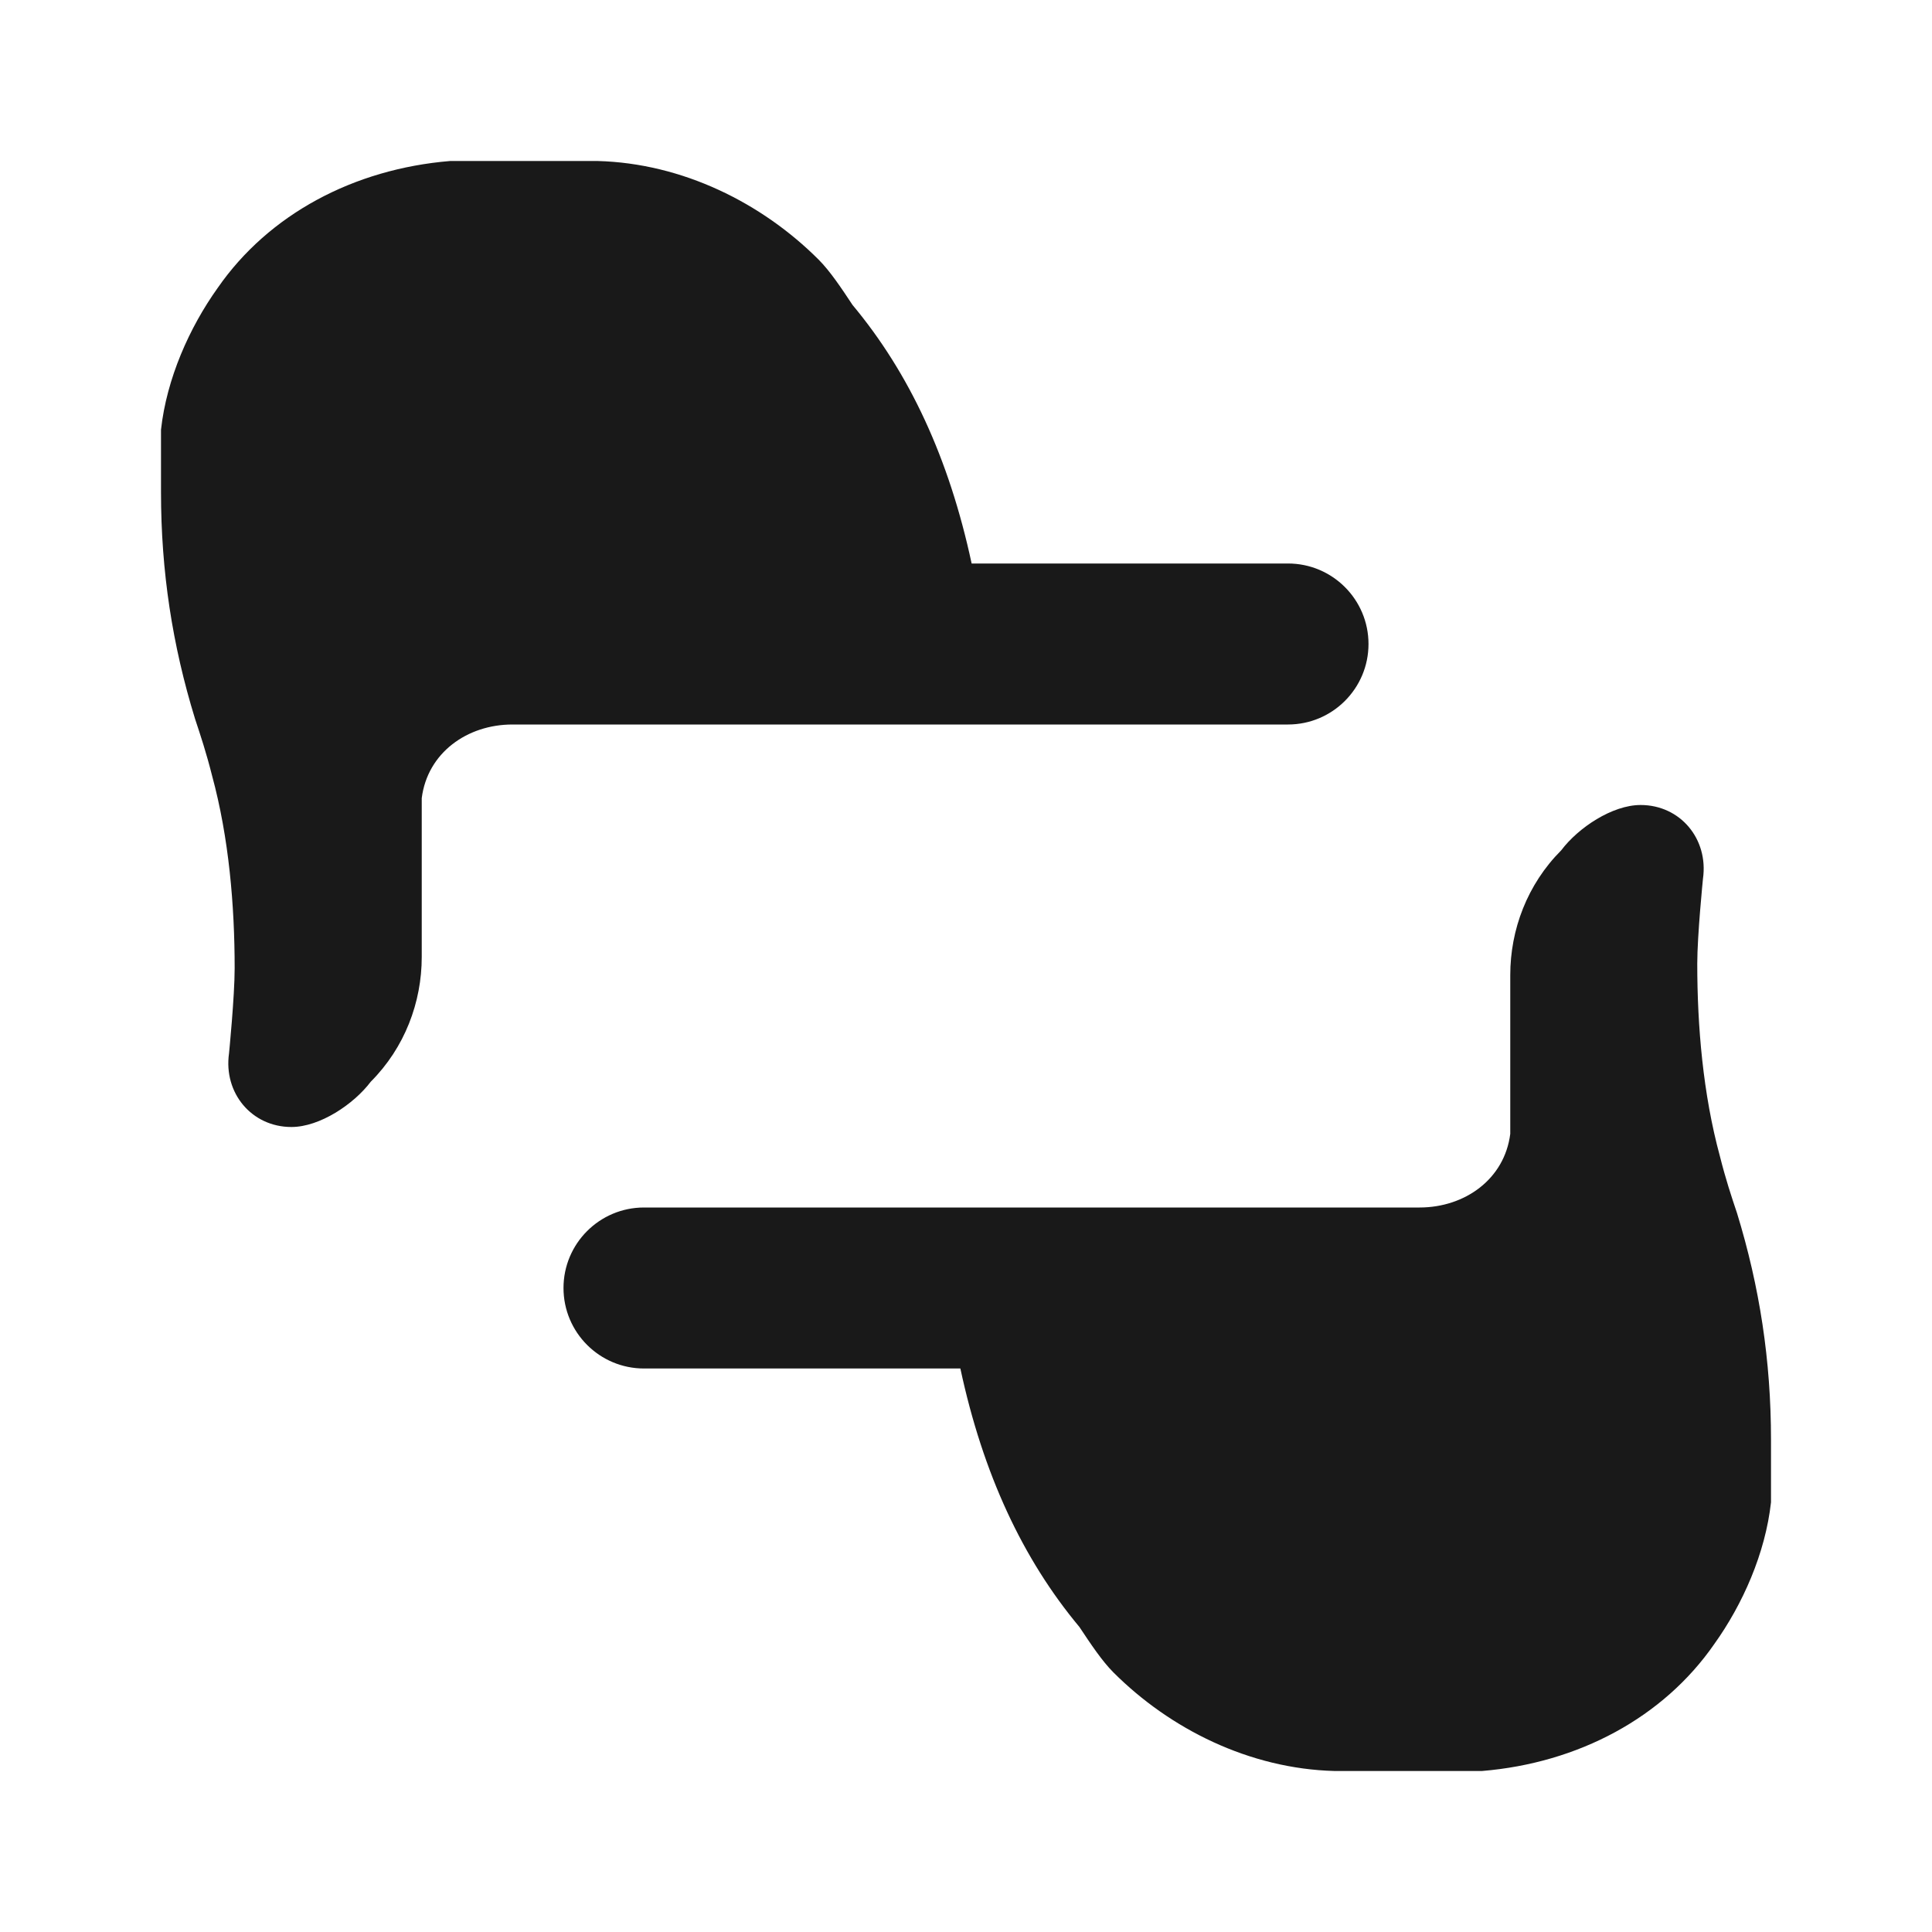 <svg  viewBox="0 0 24 24"  xmlns="http://www.w3.org/2000/svg">
<path fill-rule="evenodd" clip-rule="evenodd" d="M10.591 3.789C11.296 4.634 11.789 5.69 12.07 7H16C16.552 7 17 7.448 17 8C17 8.552 16.552 9 16 9H6.366C5.803 9 5.31 9.352 5.239 9.915V10.127V11.887C5.239 12.451 5.028 13.014 4.606 13.437C4.394 13.718 3.972 14 3.62 14C3.127 14 2.775 13.578 2.845 13.085C2.845 13.085 2.915 12.38 2.915 12.028C2.915 11.254 2.845 10.409 2.634 9.634C2.563 9.352 2.493 9.141 2.423 8.93C2.141 8.014 2 7.099 2 6.113V5.338C2.07 4.704 2.352 4.07 2.704 3.577C3.338 2.662 4.394 2.099 5.592 2H7.423C8.479 2.028 9.465 2.521 10.169 3.225C10.31 3.366 10.451 3.577 10.591 3.789ZM13.409 20.211C12.704 19.366 12.211 18.31 11.93 17H8C7.448 17 7 16.552 7 16C7 15.448 7.448 15 8 15H17.634C18.197 15 18.69 14.648 18.761 14.085V13.873V12.113C18.761 11.549 18.972 10.986 19.394 10.563C19.606 10.282 20.028 10 20.38 10C20.873 10 21.225 10.422 21.155 10.915C21.155 10.915 21.084 11.62 21.084 11.972C21.084 12.746 21.155 13.591 21.366 14.366C21.437 14.648 21.507 14.859 21.578 15.07C21.859 15.986 22 16.901 22 17.887V18.662C21.93 19.296 21.648 19.93 21.296 20.422C20.662 21.338 19.606 21.901 18.409 22H16.578C15.521 21.972 14.535 21.479 13.831 20.775C13.69 20.634 13.549 20.422 13.409 20.211Z"  fill-opacity="0.9"/>
</svg>

